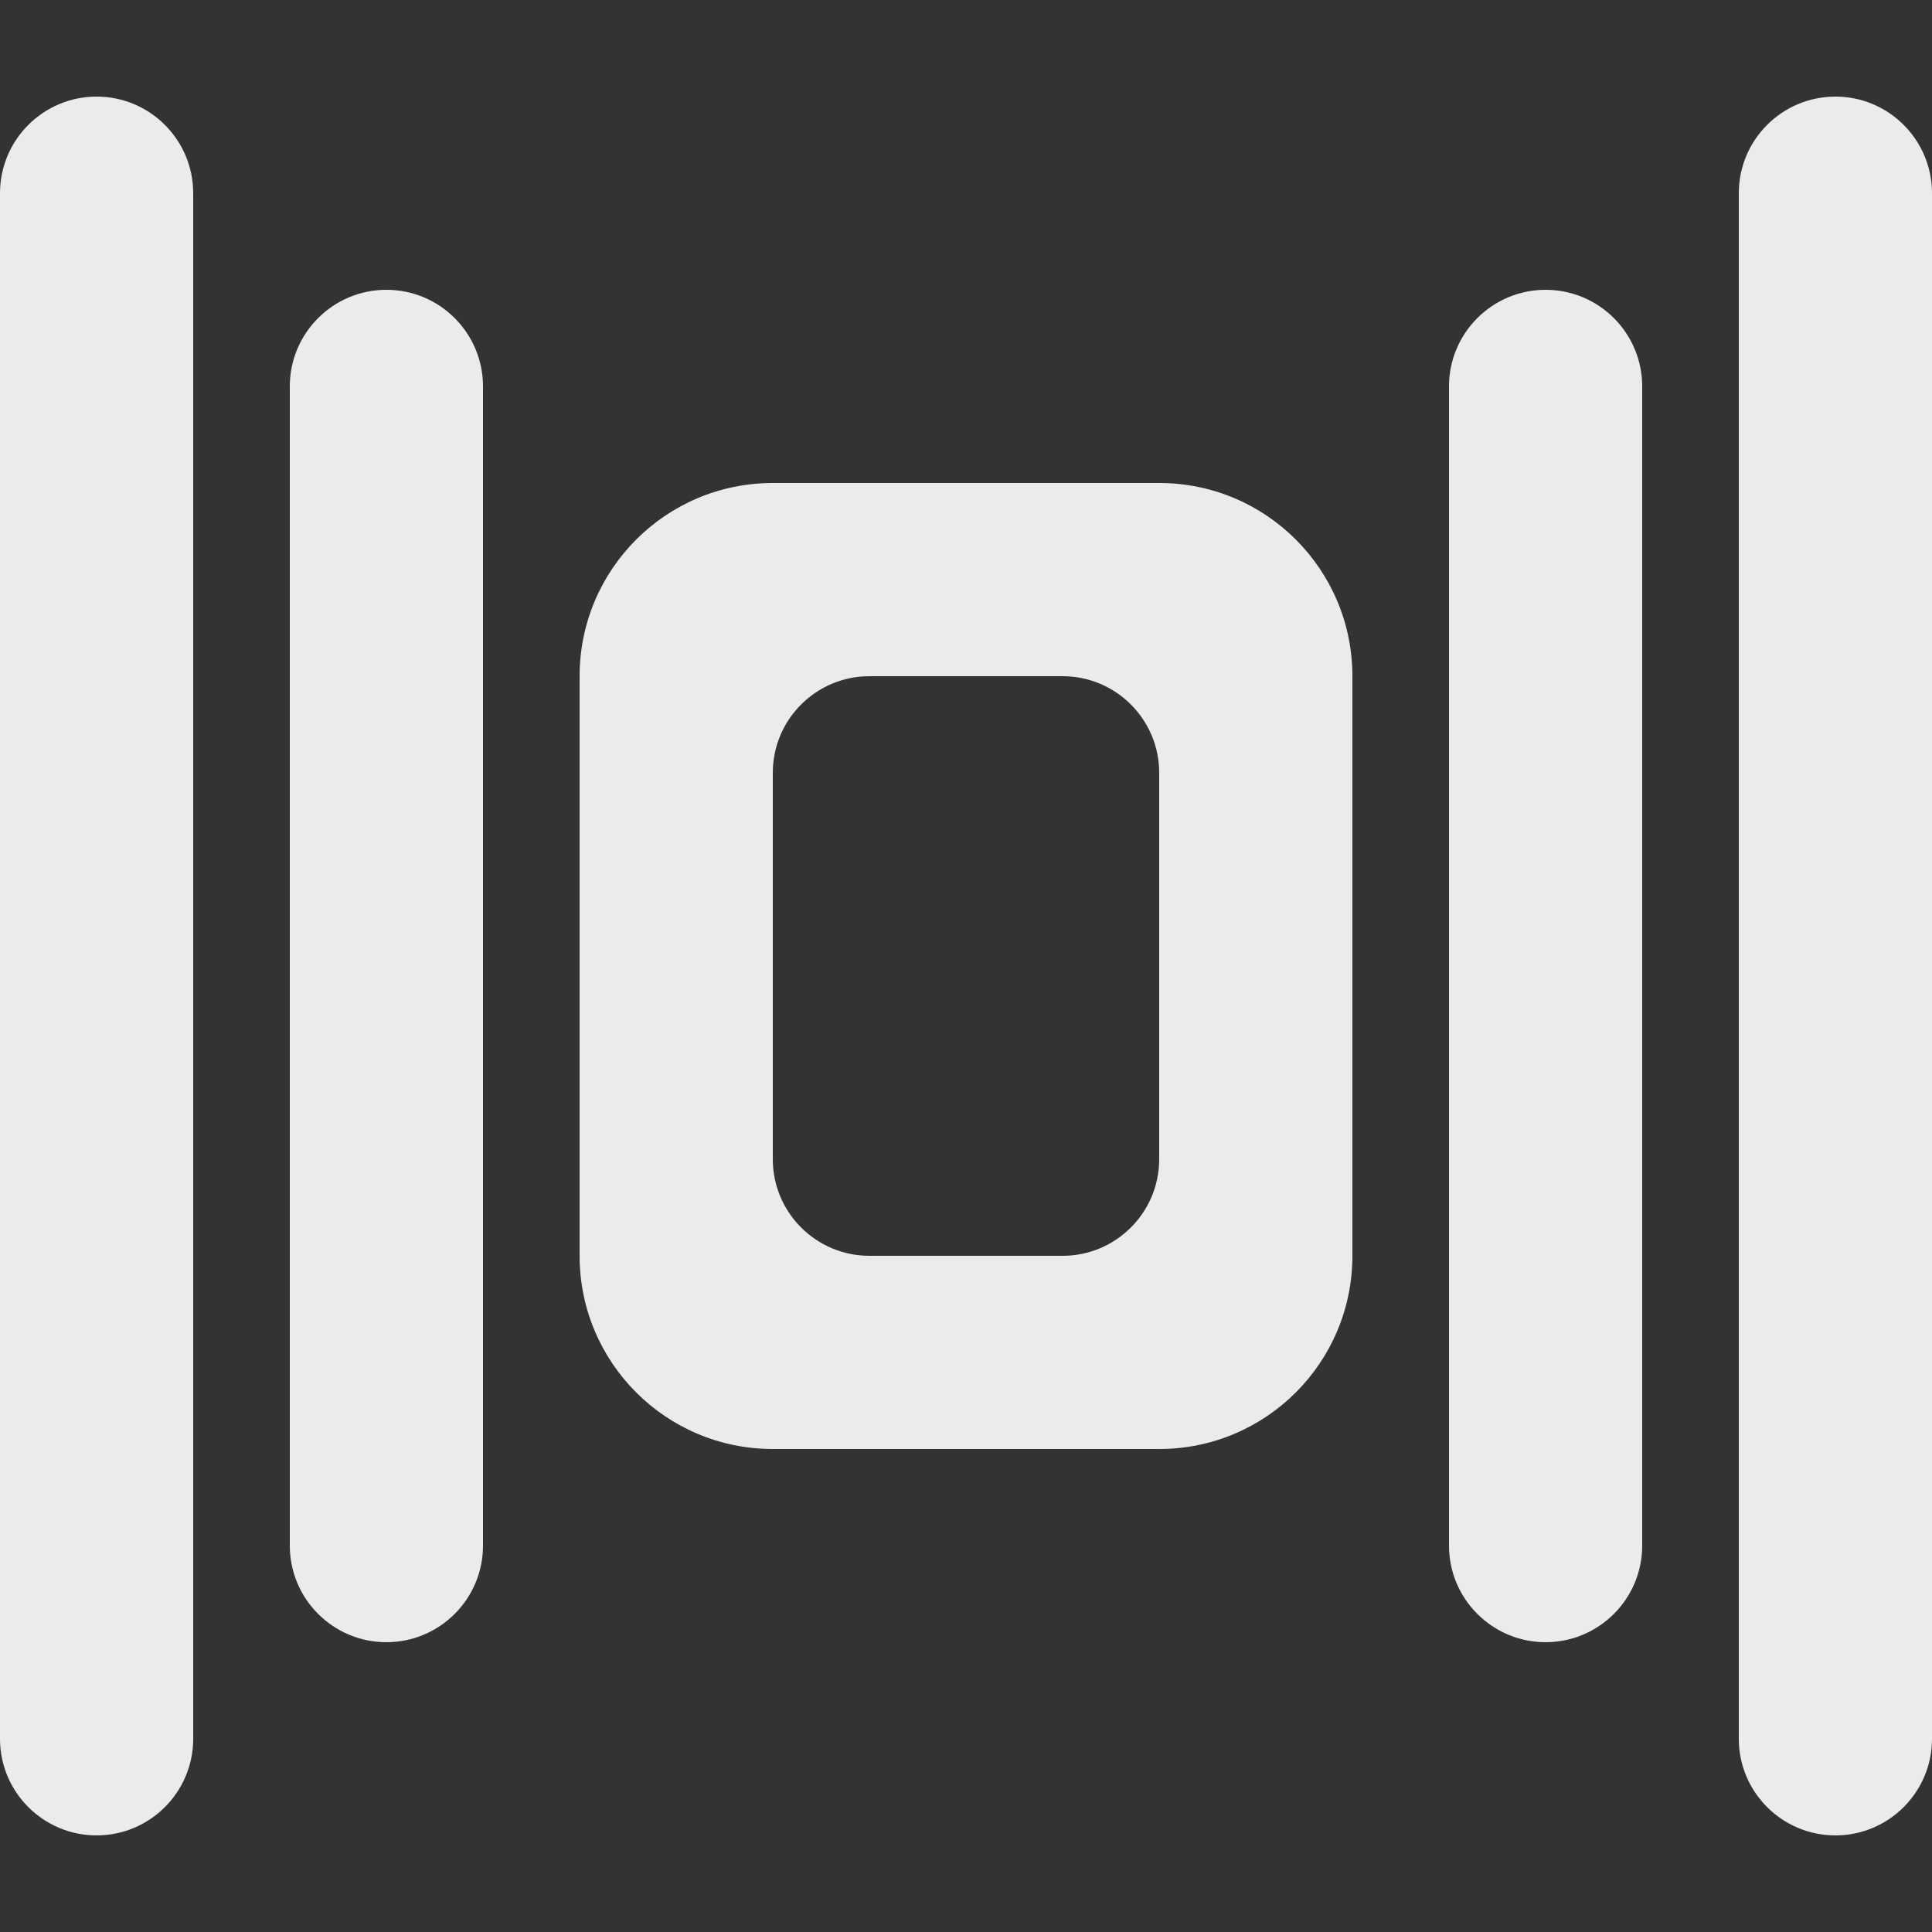 <!-- Generated by IcoMoon.io -->
<svg version="1.1" xmlns="http://www.w3.org/2000/svg" width="32" height="32" viewBox="0 0 32 32">
<rect x="0" y="0" width="32" height="32" fill="#333333" stroke="none"/>
<title>as-cover_flow-1</title>
<path fill="#ebebeb" d="M6.4 4.8c-0.883 0-1.6 0.717-1.6 1.6v19.2c0 0.883 0.717 1.6 1.6 1.6s1.6-0.717 1.6-1.6v-19.2c0-0.883-0.717-1.6-1.6-1.6zM19.2 12.8c0-0.883-0.717-1.6-1.6-1.6h-3.2c-0.883 0-1.6 0.717-1.6 1.6v6.4c0 0.883 0.717 1.6 1.6 1.6h3.2c0.883 0 1.6-0.717 1.6-1.6v-6.4zM22.4 20.8c0 1.768-1.432 3.2-3.2 3.2h-6.4c-1.768 0-3.2-1.432-3.2-3.2v-9.6c0-1.768 1.432-3.2 3.2-3.2h6.4c1.768 0 3.2 1.432 3.2 3.2v9.6zM27.2 25.6v-19.2c0-0.883-0.717-1.6-1.6-1.6s-1.6 0.717-1.6 1.6v19.2c0 0.883 0.717 1.6 1.6 1.6s1.6-0.717 1.6-1.6zM28.8 3.2v25.6c0 0.883 0.717 1.6 1.6 1.6s1.6-0.717 1.6-1.6v-25.6c0-0.883-0.717-1.6-1.6-1.6s-1.6 0.717-1.6 1.6zM1.6 30.4c-0.883 0-1.6-0.717-1.6-1.6v-25.6c0-0.883 0.717-1.6 1.6-1.6s1.6 0.717 1.6 1.6v25.6c0 0.883-0.717 1.6-1.6 1.6z"></path>
</svg>
